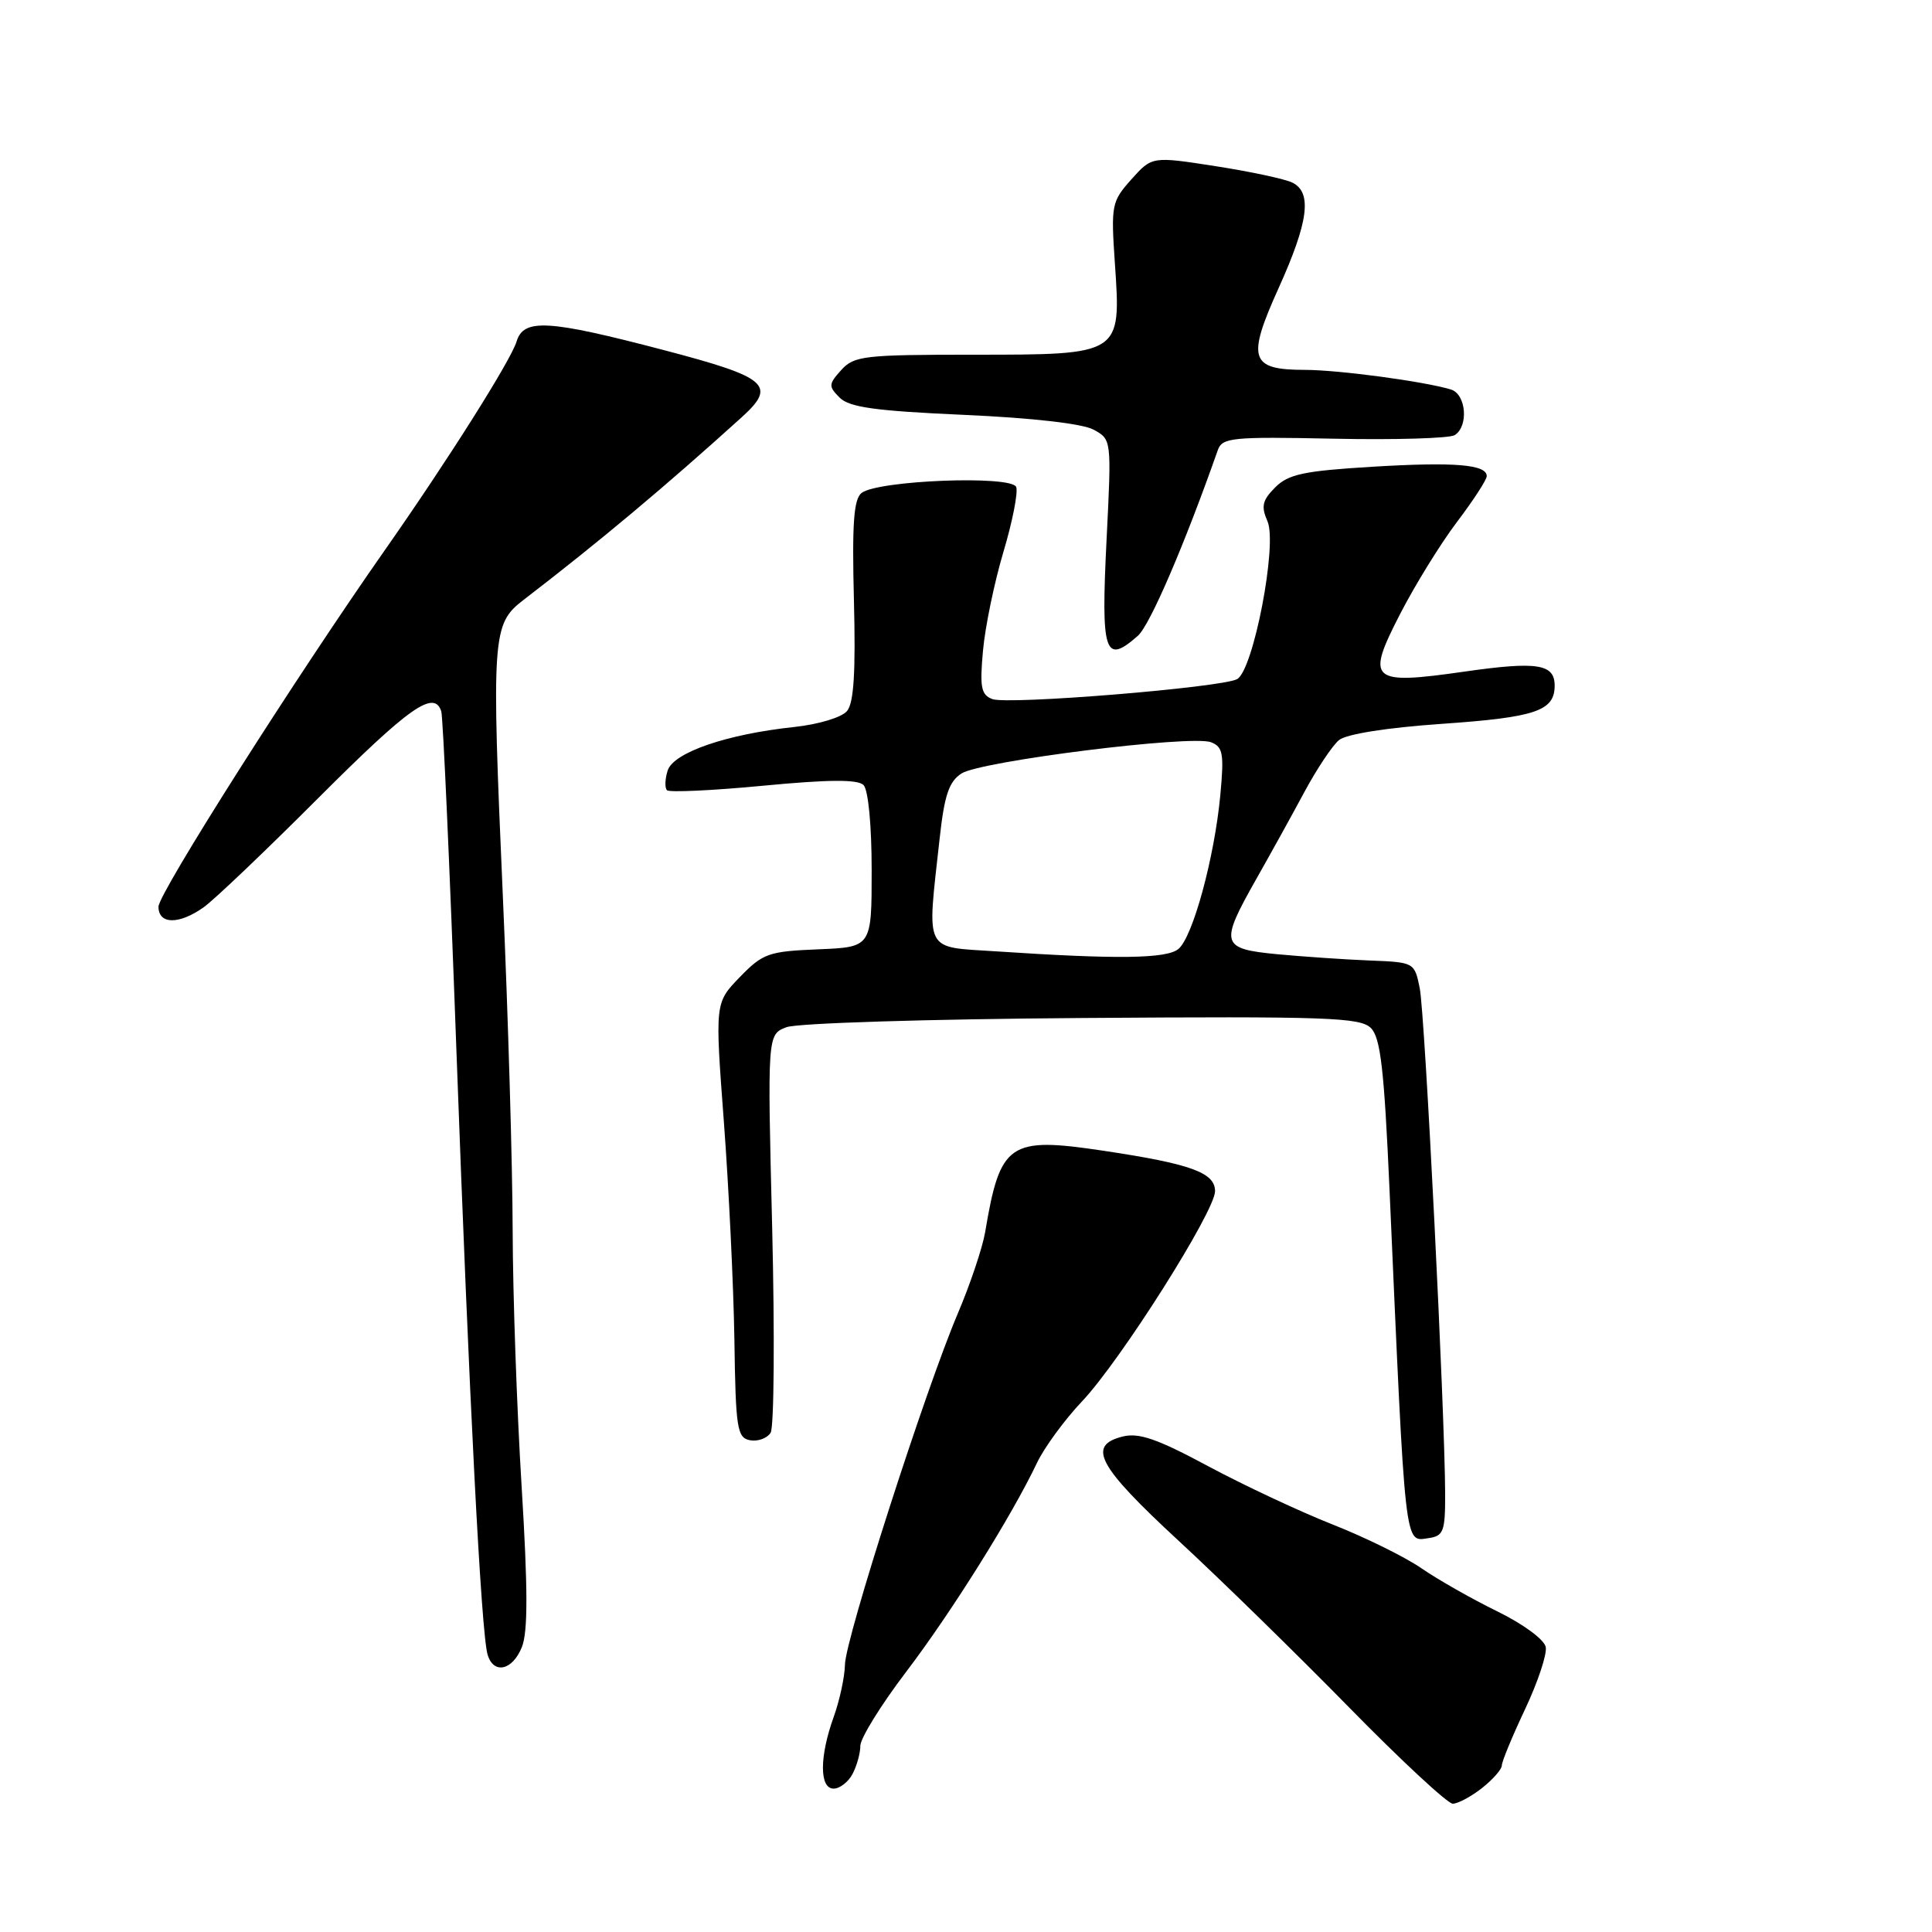 <?xml version="1.0" encoding="UTF-8" standalone="no"?>
<!DOCTYPE svg PUBLIC "-//W3C//DTD SVG 1.1//EN" "http://www.w3.org/Graphics/SVG/1.1/DTD/svg11.dtd" >
<svg xmlns="http://www.w3.org/2000/svg" xmlns:xlink="http://www.w3.org/1999/xlink" version="1.1" viewBox="0 0 256 256">
 <g >
 <path fill="currentColor"
d=" M 196.37 236.93 C 197.81 235.79 199.00 234.44 199.00 233.93 C 199.00 233.42 200.38 230.08 202.07 226.50 C 203.76 222.92 205.00 219.21 204.82 218.25 C 204.64 217.26 201.85 215.20 198.37 213.50 C 195.00 211.85 190.50 209.29 188.37 207.82 C 186.24 206.34 180.95 203.73 176.62 202.02 C 172.28 200.31 164.86 196.83 160.11 194.29 C 153.34 190.65 150.91 189.81 148.75 190.35 C 144.00 191.54 145.46 194.25 156.14 204.13 C 161.72 209.28 171.90 219.24 178.77 226.25 C 185.64 233.26 191.82 239.00 192.50 239.00 C 193.17 239.00 194.92 238.07 196.37 236.93 Z  M 112.96 235.07 C 113.53 234.00 114.00 232.31 114.00 231.32 C 114.01 230.32 116.74 225.90 120.09 221.50 C 126.13 213.55 134.08 200.84 137.41 193.83 C 138.37 191.81 141.06 188.13 143.40 185.66 C 148.50 180.26 161.00 160.50 161.00 157.84 C 161.00 155.38 157.82 154.22 146.21 152.48 C 133.69 150.60 132.53 151.40 130.54 163.25 C 130.19 165.32 128.56 170.17 126.92 174.03 C 122.62 184.14 112.01 217.15 111.96 220.58 C 111.93 222.19 111.26 225.30 110.47 227.50 C 108.57 232.77 108.57 237.00 110.46 237.00 C 111.27 237.00 112.40 236.13 112.96 235.07 Z  M 69.15 218.25 C 69.96 216.24 69.95 210.54 69.12 197.00 C 68.49 186.82 67.95 171.53 67.93 163.00 C 67.91 154.47 67.33 134.68 66.64 119.00 C 65.11 84.12 65.21 82.69 69.36 79.50 C 79.45 71.75 88.25 64.37 98.30 55.27 C 102.96 51.05 101.73 50.00 88.00 46.40 C 72.61 42.36 69.39 42.17 68.45 45.25 C 67.69 47.76 59.35 60.97 51.08 72.77 C 39.27 89.61 21.00 118.38 21.00 120.14 C 21.00 122.51 23.72 122.54 27.00 120.21 C 28.38 119.23 35.22 112.71 42.21 105.71 C 54.24 93.68 57.52 91.36 58.47 94.25 C 58.70 94.94 59.60 115.08 60.47 139.00 C 62.17 185.49 63.76 216.41 64.61 219.25 C 65.40 221.90 67.91 221.35 69.15 218.25 Z  M 191.49 198.00 C 191.46 187.18 188.81 134.29 188.12 130.93 C 187.43 127.52 187.39 127.50 181.46 127.27 C 178.18 127.14 172.69 126.76 169.25 126.44 C 161.75 125.72 161.58 125.11 166.45 116.50 C 168.32 113.20 171.20 108.00 172.84 104.94 C 174.49 101.88 176.55 98.79 177.42 98.07 C 178.38 97.27 183.74 96.42 191.10 95.91 C 203.48 95.05 206.00 94.20 206.00 90.85 C 206.00 87.97 203.70 87.61 194.06 88.99 C 181.56 90.78 180.95 90.24 185.51 81.38 C 187.49 77.53 190.88 72.04 193.05 69.17 C 195.22 66.31 197.00 63.57 197.00 63.09 C 197.00 61.54 192.72 61.19 181.78 61.85 C 172.77 62.40 170.72 62.83 168.97 64.58 C 167.26 66.30 167.08 67.09 167.95 69.08 C 169.29 72.14 166.07 88.84 163.92 89.99 C 161.82 91.11 133.53 93.42 131.48 92.63 C 130.00 92.06 129.81 91.06 130.25 86.23 C 130.53 83.08 131.75 77.19 132.95 73.16 C 134.16 69.12 134.92 65.23 134.65 64.53 C 134.04 62.95 116.27 63.64 114.15 65.33 C 113.12 66.16 112.89 69.41 113.15 79.56 C 113.39 89.03 113.14 93.13 112.24 94.21 C 111.54 95.06 108.48 95.98 105.25 96.33 C 96.30 97.28 89.23 99.71 88.47 102.10 C 88.11 103.23 88.07 104.40 88.38 104.71 C 88.68 105.02 94.43 104.75 101.14 104.11 C 109.83 103.28 113.66 103.26 114.42 104.02 C 115.05 104.65 115.50 109.35 115.50 115.30 C 115.50 125.50 115.50 125.50 108.41 125.79 C 101.82 126.06 101.08 126.33 98.02 129.48 C 94.73 132.88 94.73 132.88 95.92 148.69 C 96.57 157.39 97.20 170.34 97.31 177.49 C 97.48 189.32 97.67 190.51 99.38 190.84 C 100.41 191.03 101.64 190.59 102.11 189.85 C 102.57 189.11 102.66 176.93 102.32 162.79 C 101.68 137.07 101.68 137.07 104.21 136.11 C 105.62 135.57 123.04 135.03 143.40 134.89 C 175.82 134.66 180.24 134.81 181.65 136.22 C 182.93 137.50 183.41 141.67 184.12 157.66 C 186.25 205.86 186.07 204.27 189.29 203.81 C 191.27 203.53 191.50 202.92 191.49 198.00 Z  M 150.77 84.25 C 152.37 82.84 156.94 72.23 161.36 59.66 C 161.95 57.98 163.19 57.85 176.75 58.13 C 184.86 58.30 192.06 58.08 192.75 57.66 C 194.63 56.49 194.28 52.22 192.25 51.61 C 188.72 50.54 177.37 49.01 172.87 49.01 C 165.64 49.00 165.18 47.56 169.42 38.18 C 173.39 29.39 173.89 25.51 171.25 24.20 C 170.29 23.72 165.71 22.74 161.08 22.02 C 152.65 20.71 152.65 20.71 149.91 23.77 C 147.29 26.71 147.20 27.15 147.73 34.93 C 148.56 47.04 148.62 47.00 129.00 47.00 C 114.50 47.00 113.17 47.15 111.47 49.03 C 109.78 50.91 109.76 51.19 111.26 52.69 C 112.54 53.97 115.98 54.45 127.69 54.97 C 136.74 55.37 143.43 56.13 144.90 56.93 C 147.29 58.23 147.29 58.23 146.63 71.43 C 145.87 86.61 146.36 88.13 150.77 84.25 Z  M 132.00 126.06 C 122.31 125.42 122.82 126.44 124.50 111.17 C 125.13 105.37 125.74 103.57 127.40 102.49 C 129.93 100.85 157.87 97.35 160.46 98.35 C 162.05 98.96 162.21 99.85 161.70 105.34 C 160.92 113.65 158.05 124.19 156.14 125.75 C 154.57 127.04 148.04 127.13 132.00 126.06 Z "/>
</g>
</svg>